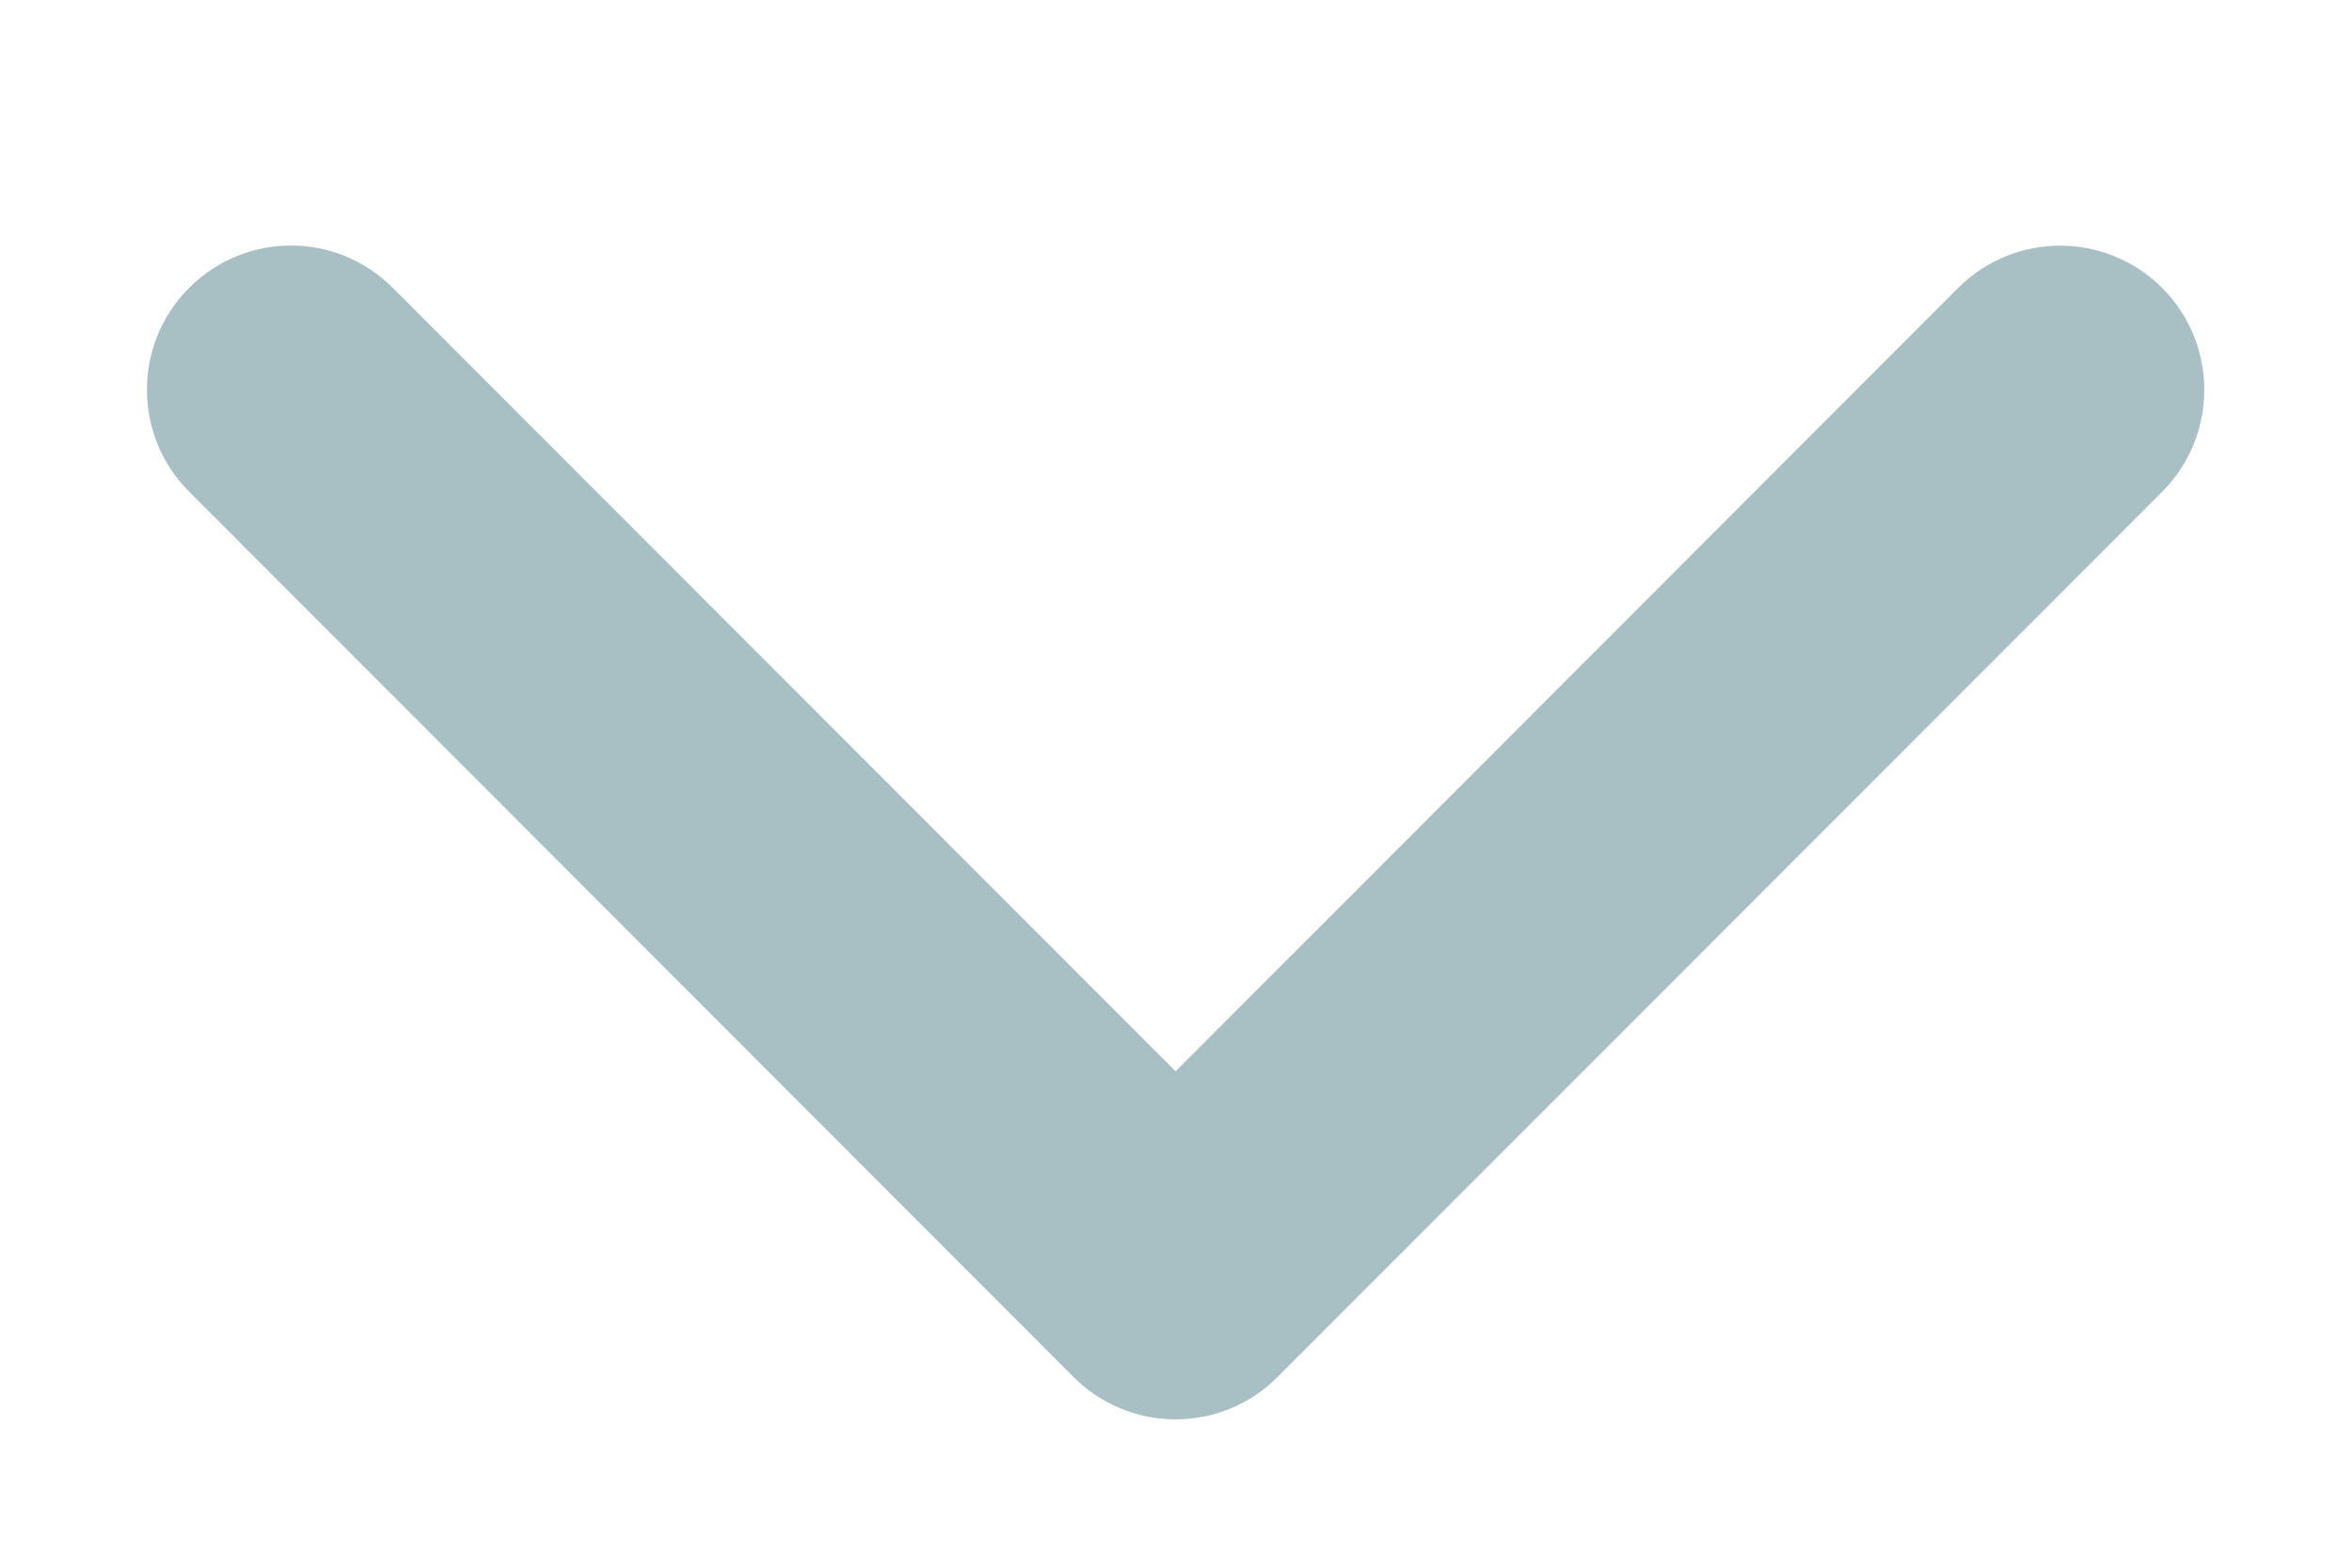 <?xml version="1.0" encoding="UTF-8"?>
<svg width="18px" height="12px" viewBox="0 0 12 8" version="1.1" xmlns="http://www.w3.org/2000/svg" xmlns:xlink="http://www.w3.org/1999/xlink">
    <!-- Generator: Sketch 50 (54983) - http://www.bohemiancoding.com/sketch -->
    <title>ArrowDown</title>
    <desc>Created with Sketch.</desc>
    <defs></defs>
    <g id="ArrowDown" stroke="none" stroke-width="1" fill="none" fill-rule="evenodd">
        <g id="Arrow-Copy" transform="translate(0, 1)" fill="#A8BFC4">
            <path d="M8.778,3.768 L4.259,8.281 C3.972,8.568 3.506,8.568 3.219,8.281 C2.931,7.994 2.931,7.529 3.219,7.242 L7.217,3.248 L3.219,-0.745 C2.932,-1.032 2.932,-1.498 3.219,-1.785 C3.506,-2.072 3.972,-2.072 4.26,-1.785 L8.778,2.729 C8.921,2.872 8.993,3.06 8.993,3.248 C8.993,3.436 8.921,3.624 8.778,3.768 L8.778,3.768 Z" id="Shape-Copy" transform="translate(5.998, 3.248) rotate(-270) translate(-5.998, -3.248) "></path>
        </g>
    </g>
</svg>
